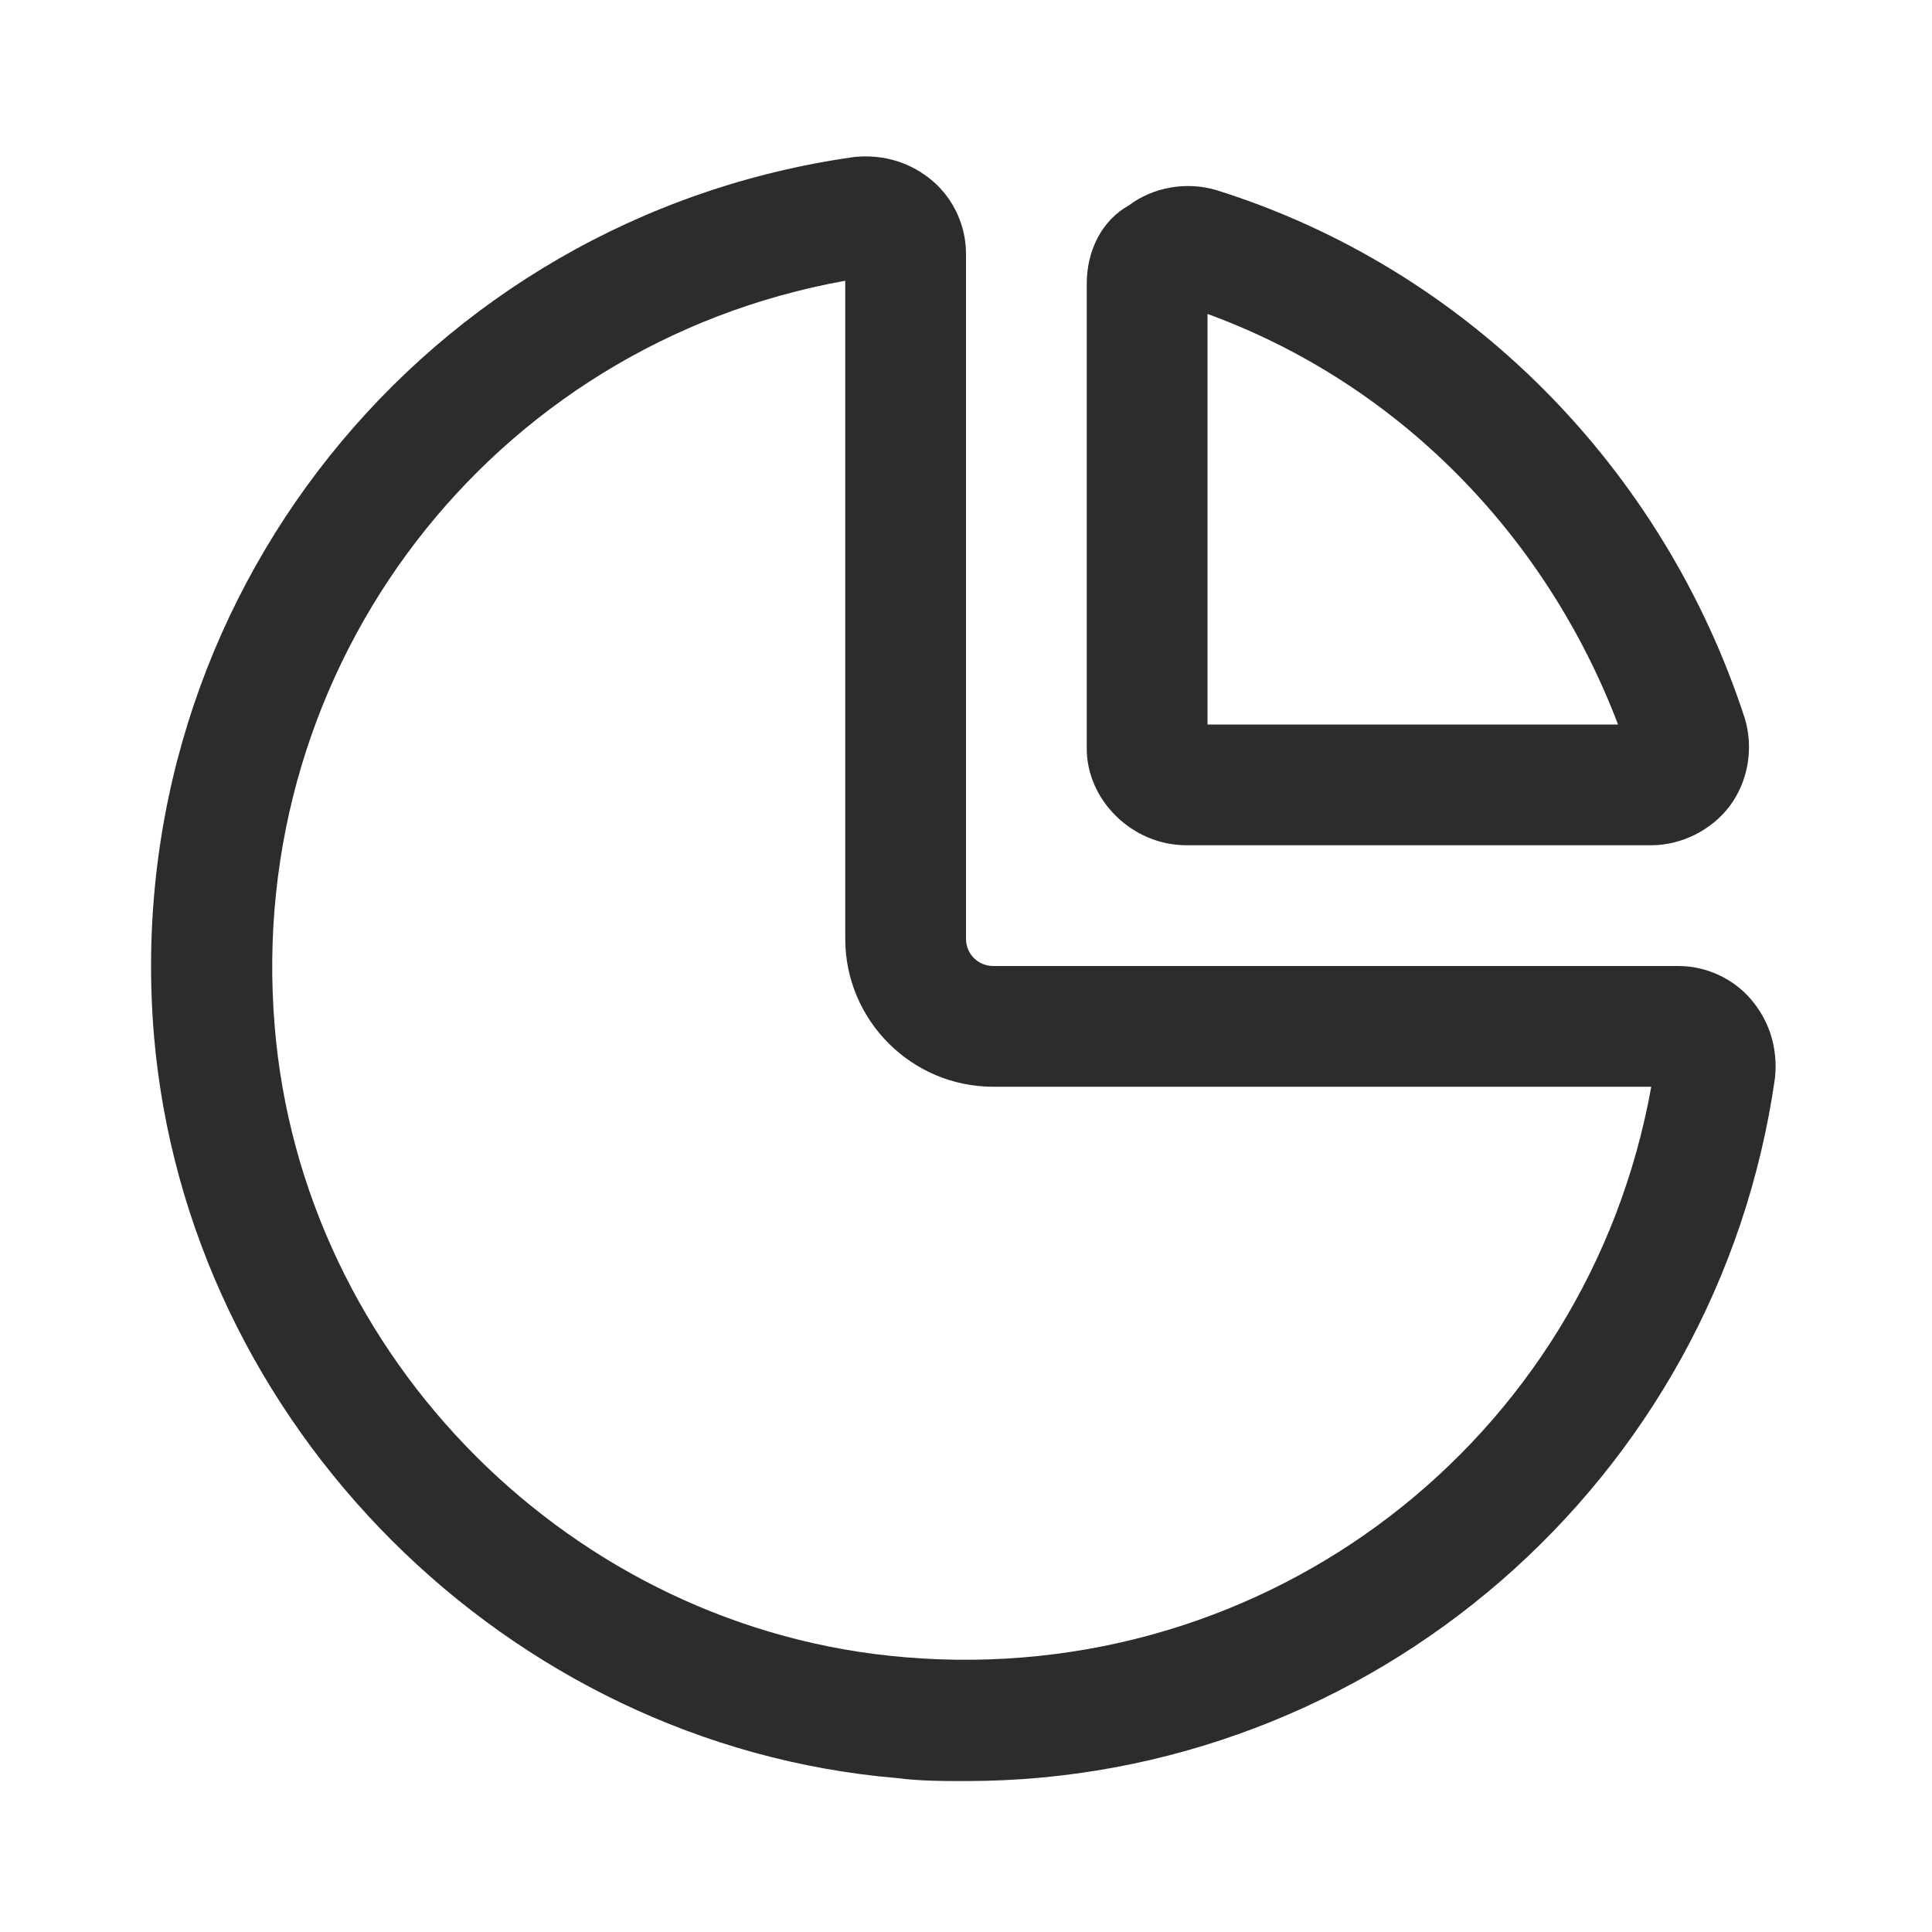 <?xml version="1.0" standalone="no"?><!DOCTYPE svg PUBLIC "-//W3C//DTD SVG 1.1//EN" "http://www.w3.org/Graphics/SVG/1.1/DTD/svg11.dtd"><svg t="1691584655949" class="icon" viewBox="0 0 1024 1024" version="1.1" xmlns="http://www.w3.org/2000/svg" p-id="6538" xmlns:xlink="http://www.w3.org/1999/xlink" width="200" height="200"><path d="M928 529.6c-9.6-11.2-24-17.6-38.4-17.6H526.4c-8 0-14.4-6.4-14.4-14.4V134.4c0-14.4-6.4-28.8-17.6-38.4-11.2-9.6-25.6-14.4-41.6-12.8-227.2 32-390.4 235.2-371.2 465.6 17.6 206.4 187.2 376 393.6 393.6 12.8 1.6 24 1.6 36.8 1.6 214.4 0 398.4-158.4 428.8-372.8 1.6-16-3.2-30.4-12.8-41.6zM480 878.4C304 864 160 720 145.6 544 129.6 352 260.8 182.4 448 148.8v348.8c0 43.2 35.2 78.4 78.4 78.4h348.8C841.6 763.2 672 894.4 480 878.4z" fill="#2c2c2c" p-id="6539"></path><path d="M628.8 448h246.4c16 0 32-8 41.6-20.8 9.6-12.8 12.8-30.4 8-46.4-43.2-132.8-147.2-238.4-280-280-16-4.8-33.6-1.6-46.4 8-14.4 8-22.4 24-22.4 41.6v246.4c0 27.2 24 51.2 52.8 51.2z m11.2-281.6c100.8 36.8 179.2 116.8 217.6 217.6H640V166.4z" fill="#2c2c2c" p-id="6540"></path></svg>